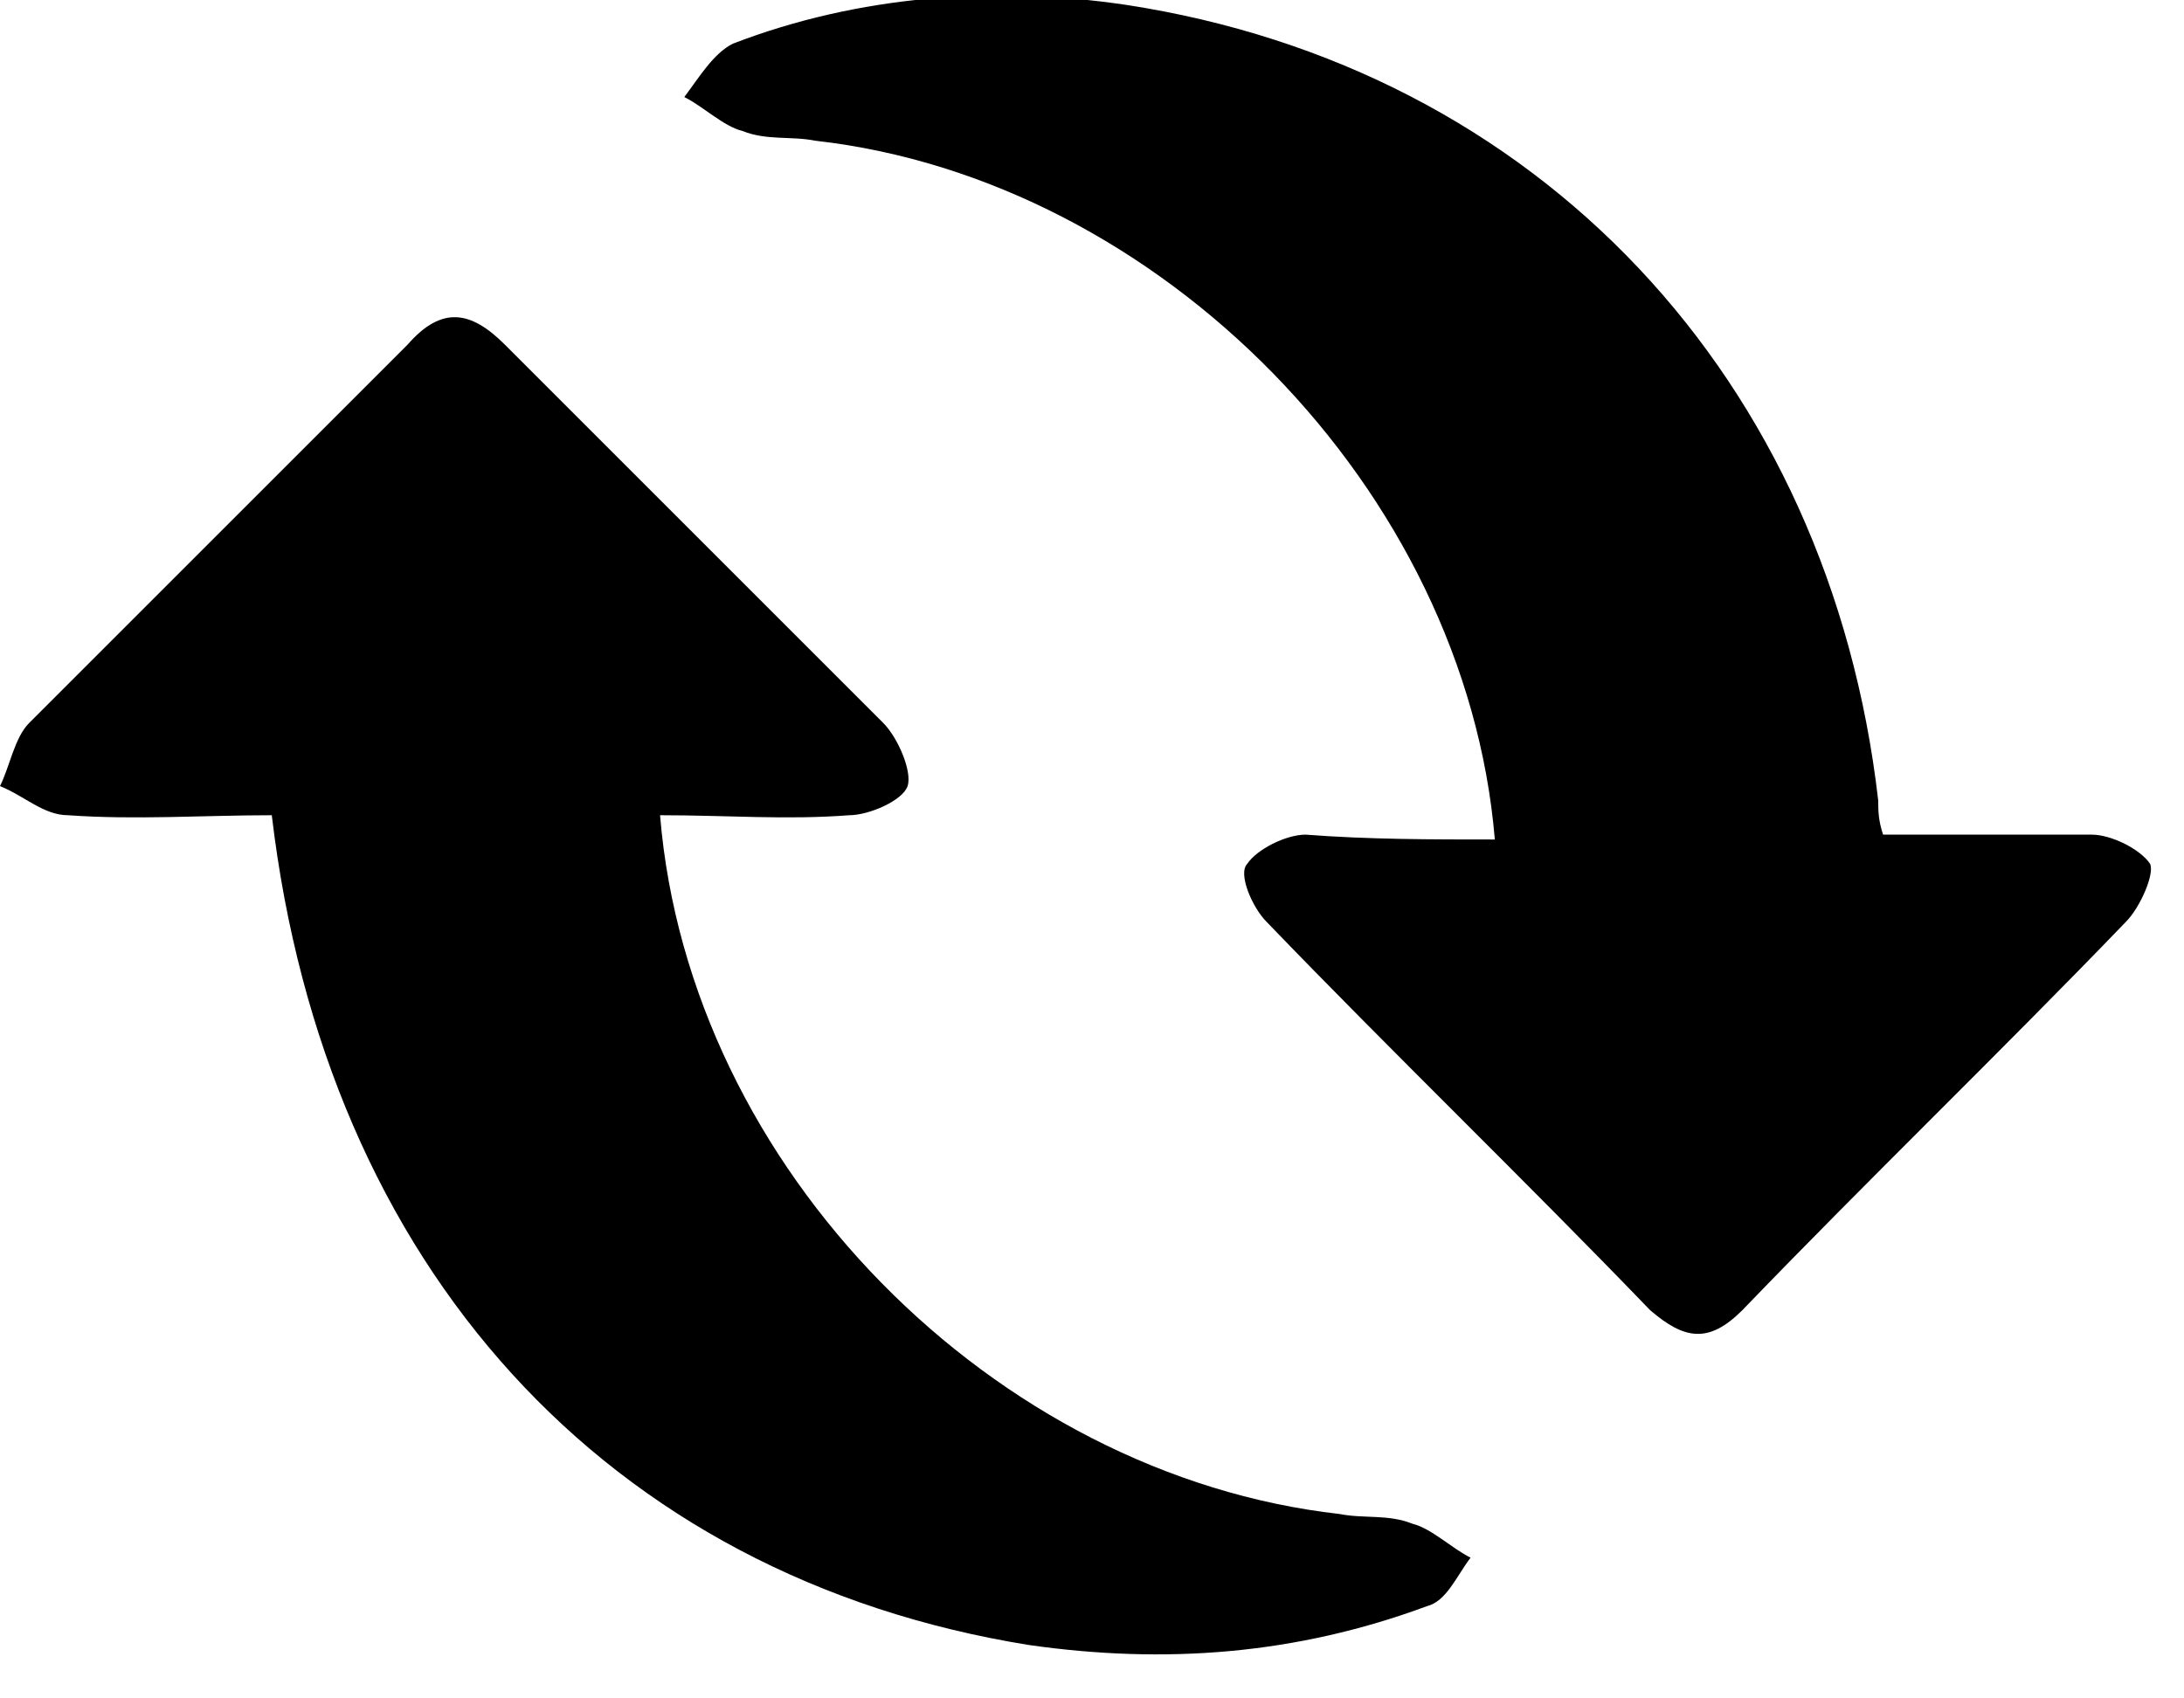 <svg width="45" height="35" viewBox="0 0 45 35" fill="none" xmlns="http://www.w3.org/2000/svg">
<g clip-path="url(#clip0)">
<path d="M30.8 17.3C30.2 10.1 23.9 3.7 16.8 2.9C16.3 2.8 15.8 2.9 15.3 2.7C14.9 2.6 14.5 2.2 14.1 2C14.4 1.6 14.7 1.1 15.1 0.9C17.7 -0.1 20.5 -0.3 23.2 0.1C31.7 1.4 37.7 7.8 38.7 16.5C38.7 16.7 38.7 16.9 38.8 17.2C40.3 17.2 41.7 17.2 43.1 17.2C43.5 17.2 44.1 17.5 44.3 17.8C44.4 18 44.1 18.7 43.8 19C41.2 21.7 38.5 24.3 35.9 27C35.2 27.7 34.7 27.6 34 27C31.4 24.3 28.7 21.7 26.1 19C25.8 18.7 25.5 18 25.7 17.8C25.9 17.5 26.5 17.2 26.9 17.2C28.2 17.3 29.5 17.3 30.8 17.3Z" fill="black"/>
<path d="M13.6 16.8C14.2 24.1 20.5 30.4 27.6 31.2C28.1 31.3 28.6 31.2 29.1 31.4C29.5 31.5 29.9 31.9 30.3 32.1C30 32.5 29.8 33 29.4 33.1C26.7 34.1 24 34.3 21.2 33.9C12.5 32.5 6.7 26.1 5.6 16.8C4.2 16.8 2.8 16.9 1.4 16.8C0.9 16.8 0.5 16.4 0 16.2C0.2 15.8 0.3 15.2 0.6 14.9C3.2 12.3 5.8 9.7 8.4 7.1C9.1 6.3 9.7 6.4 10.4 7.1C13 9.7 15.6 12.3 18.2 14.9C18.5 15.2 18.8 15.9 18.7 16.2C18.6 16.5 17.9 16.8 17.5 16.8C16.2 16.9 15 16.8 13.6 16.8Z" fill="black"/>
</g>
<defs>
<clipPath id="clip0">
<rect width="44.4" height="34.1" fill="white"/>
</clipPath>
</defs>
</svg>
